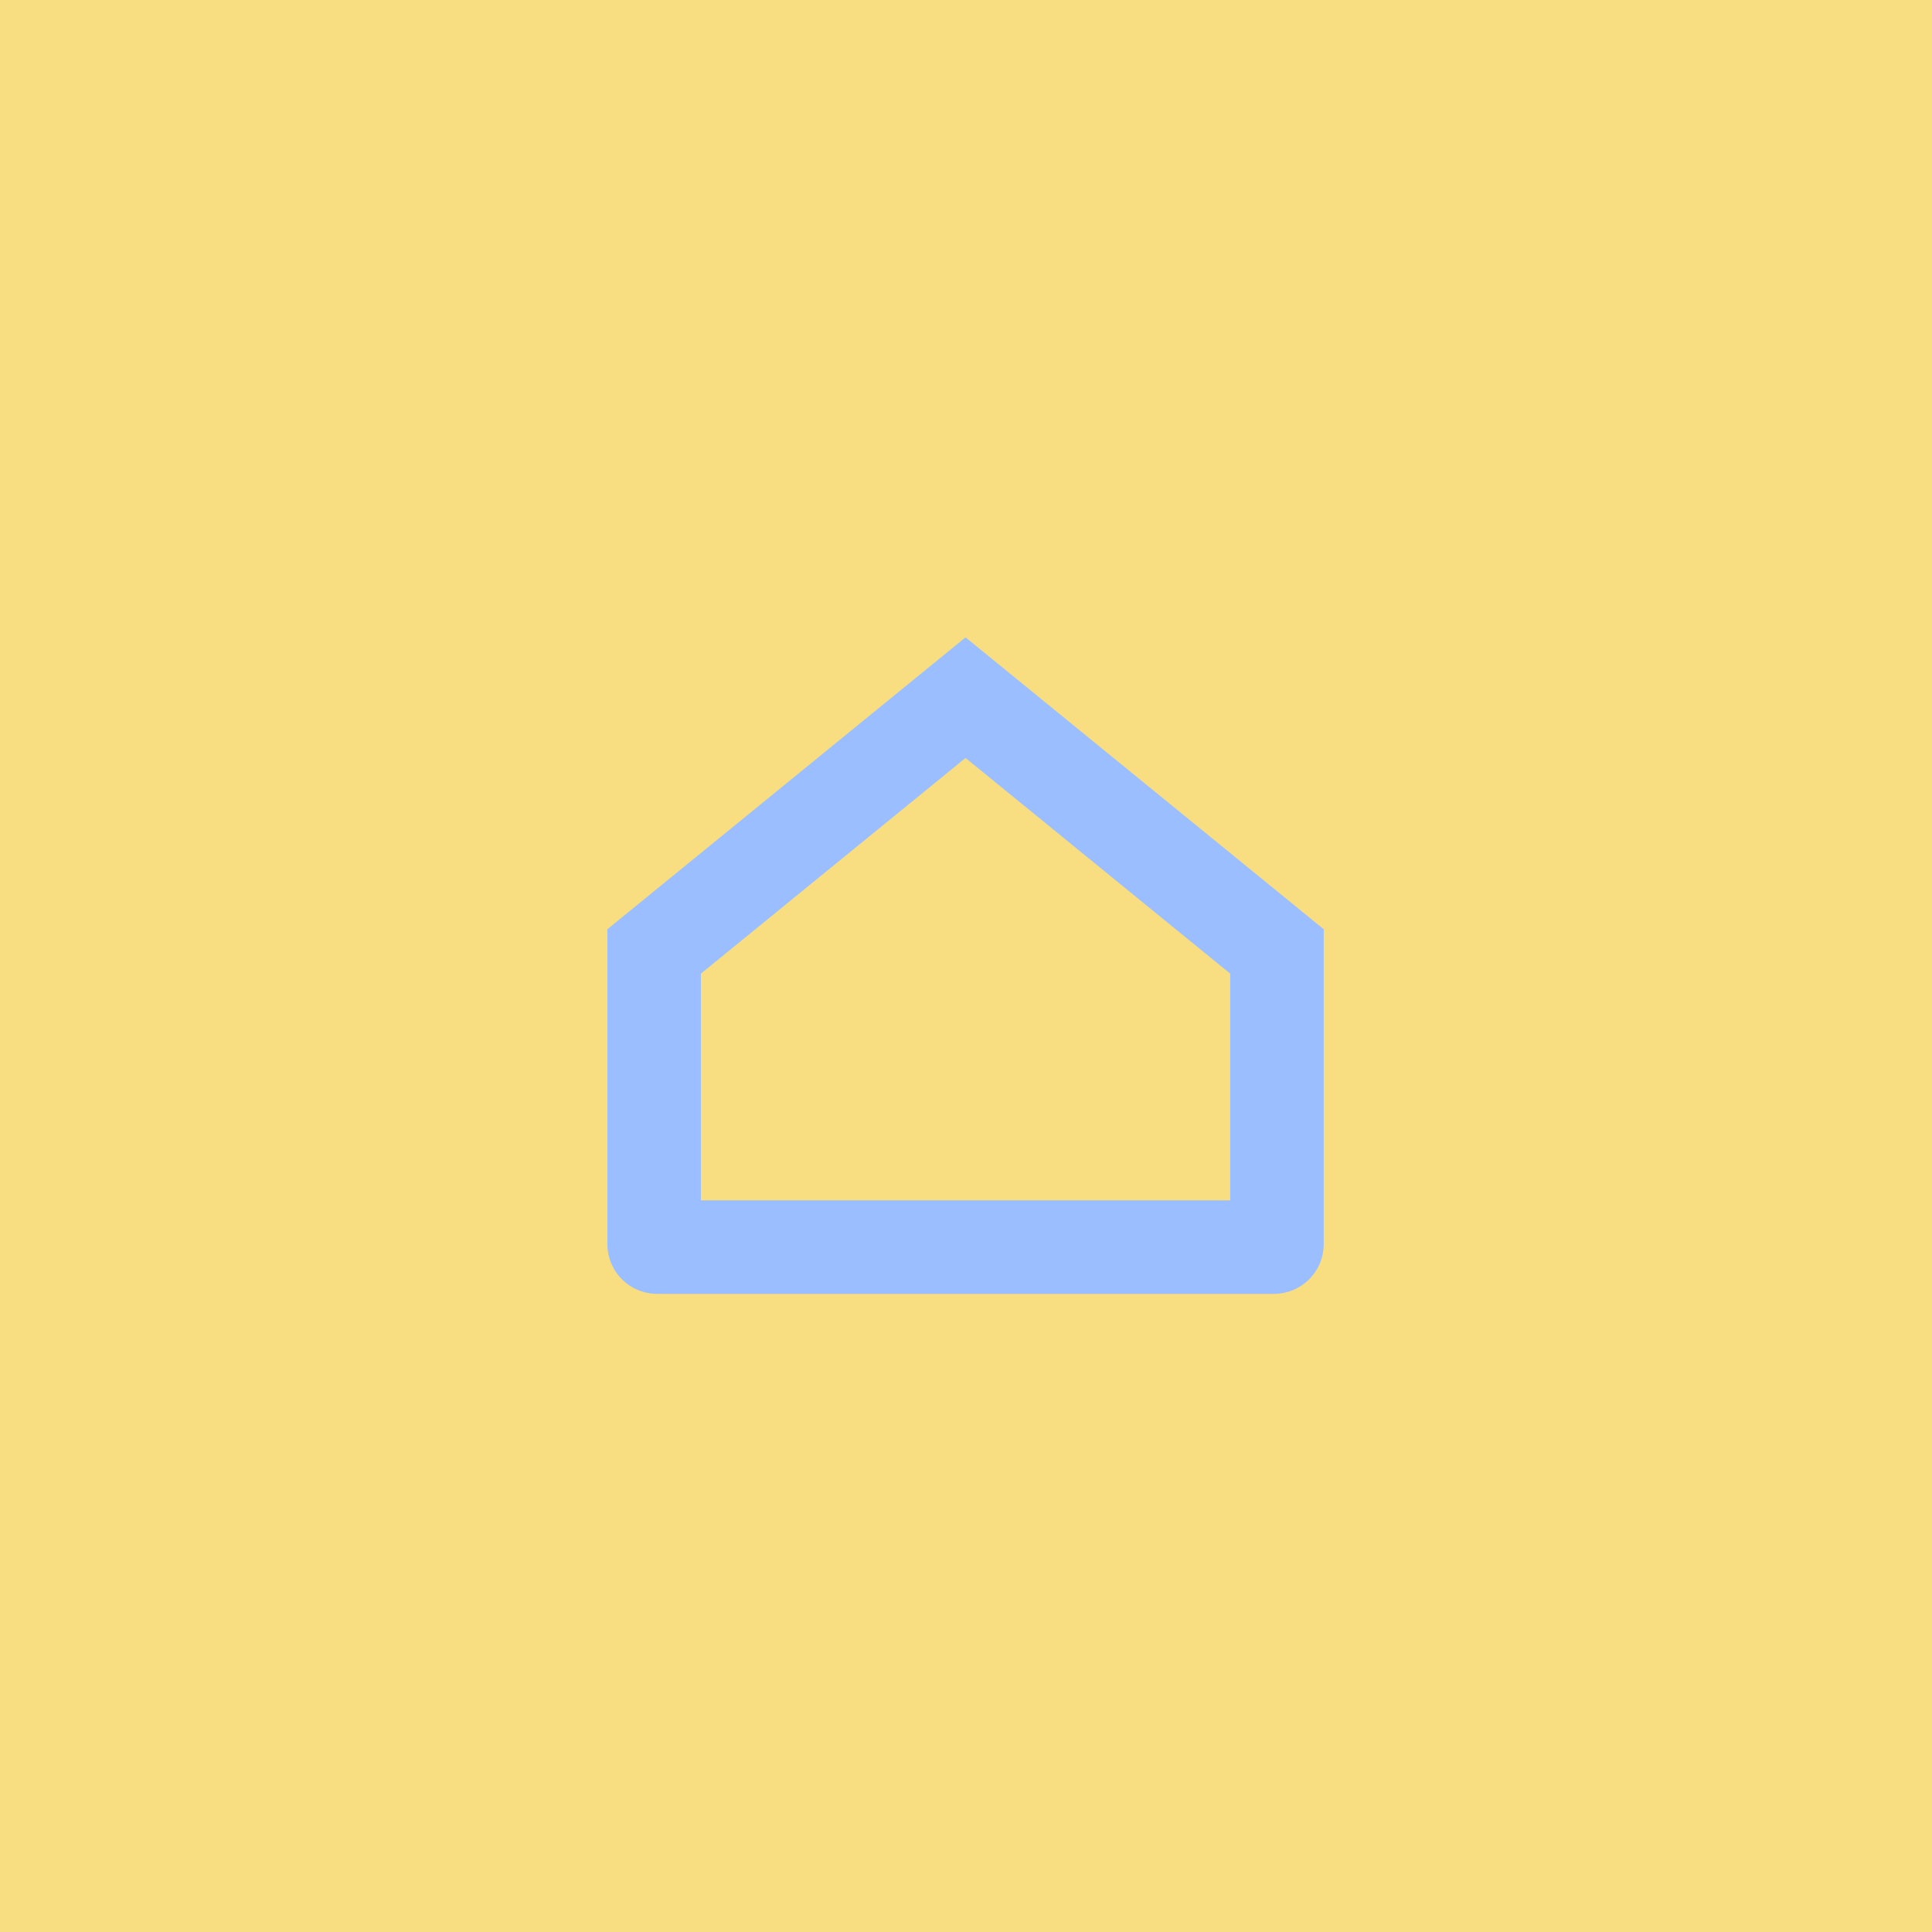 <svg xmlns="http://www.w3.org/2000/svg" xml:space="preserve"
  style="fill-rule:evenodd;clip-rule:evenodd;stroke-linejoin:round;stroke-miterlimit:2" viewBox="0 0 192 192">
  <rect width="100%" height="100%" style="fill:#f9de81" />
  <path
    d="m96 39.771 49.23 40.117v43.283a6.837 6.837 0 0 1-6.836 6.836H53.606a6.834 6.834 0 0 1-6.836-6.836V79.888L96 39.771ZM59.621 85.993v31.164h72.758V85.993L96 56.348 59.621 85.993Z"
    style="fill:#9abeff" transform="matrix(.723 0 0 .723 26.547 34.586)" />
</svg>
